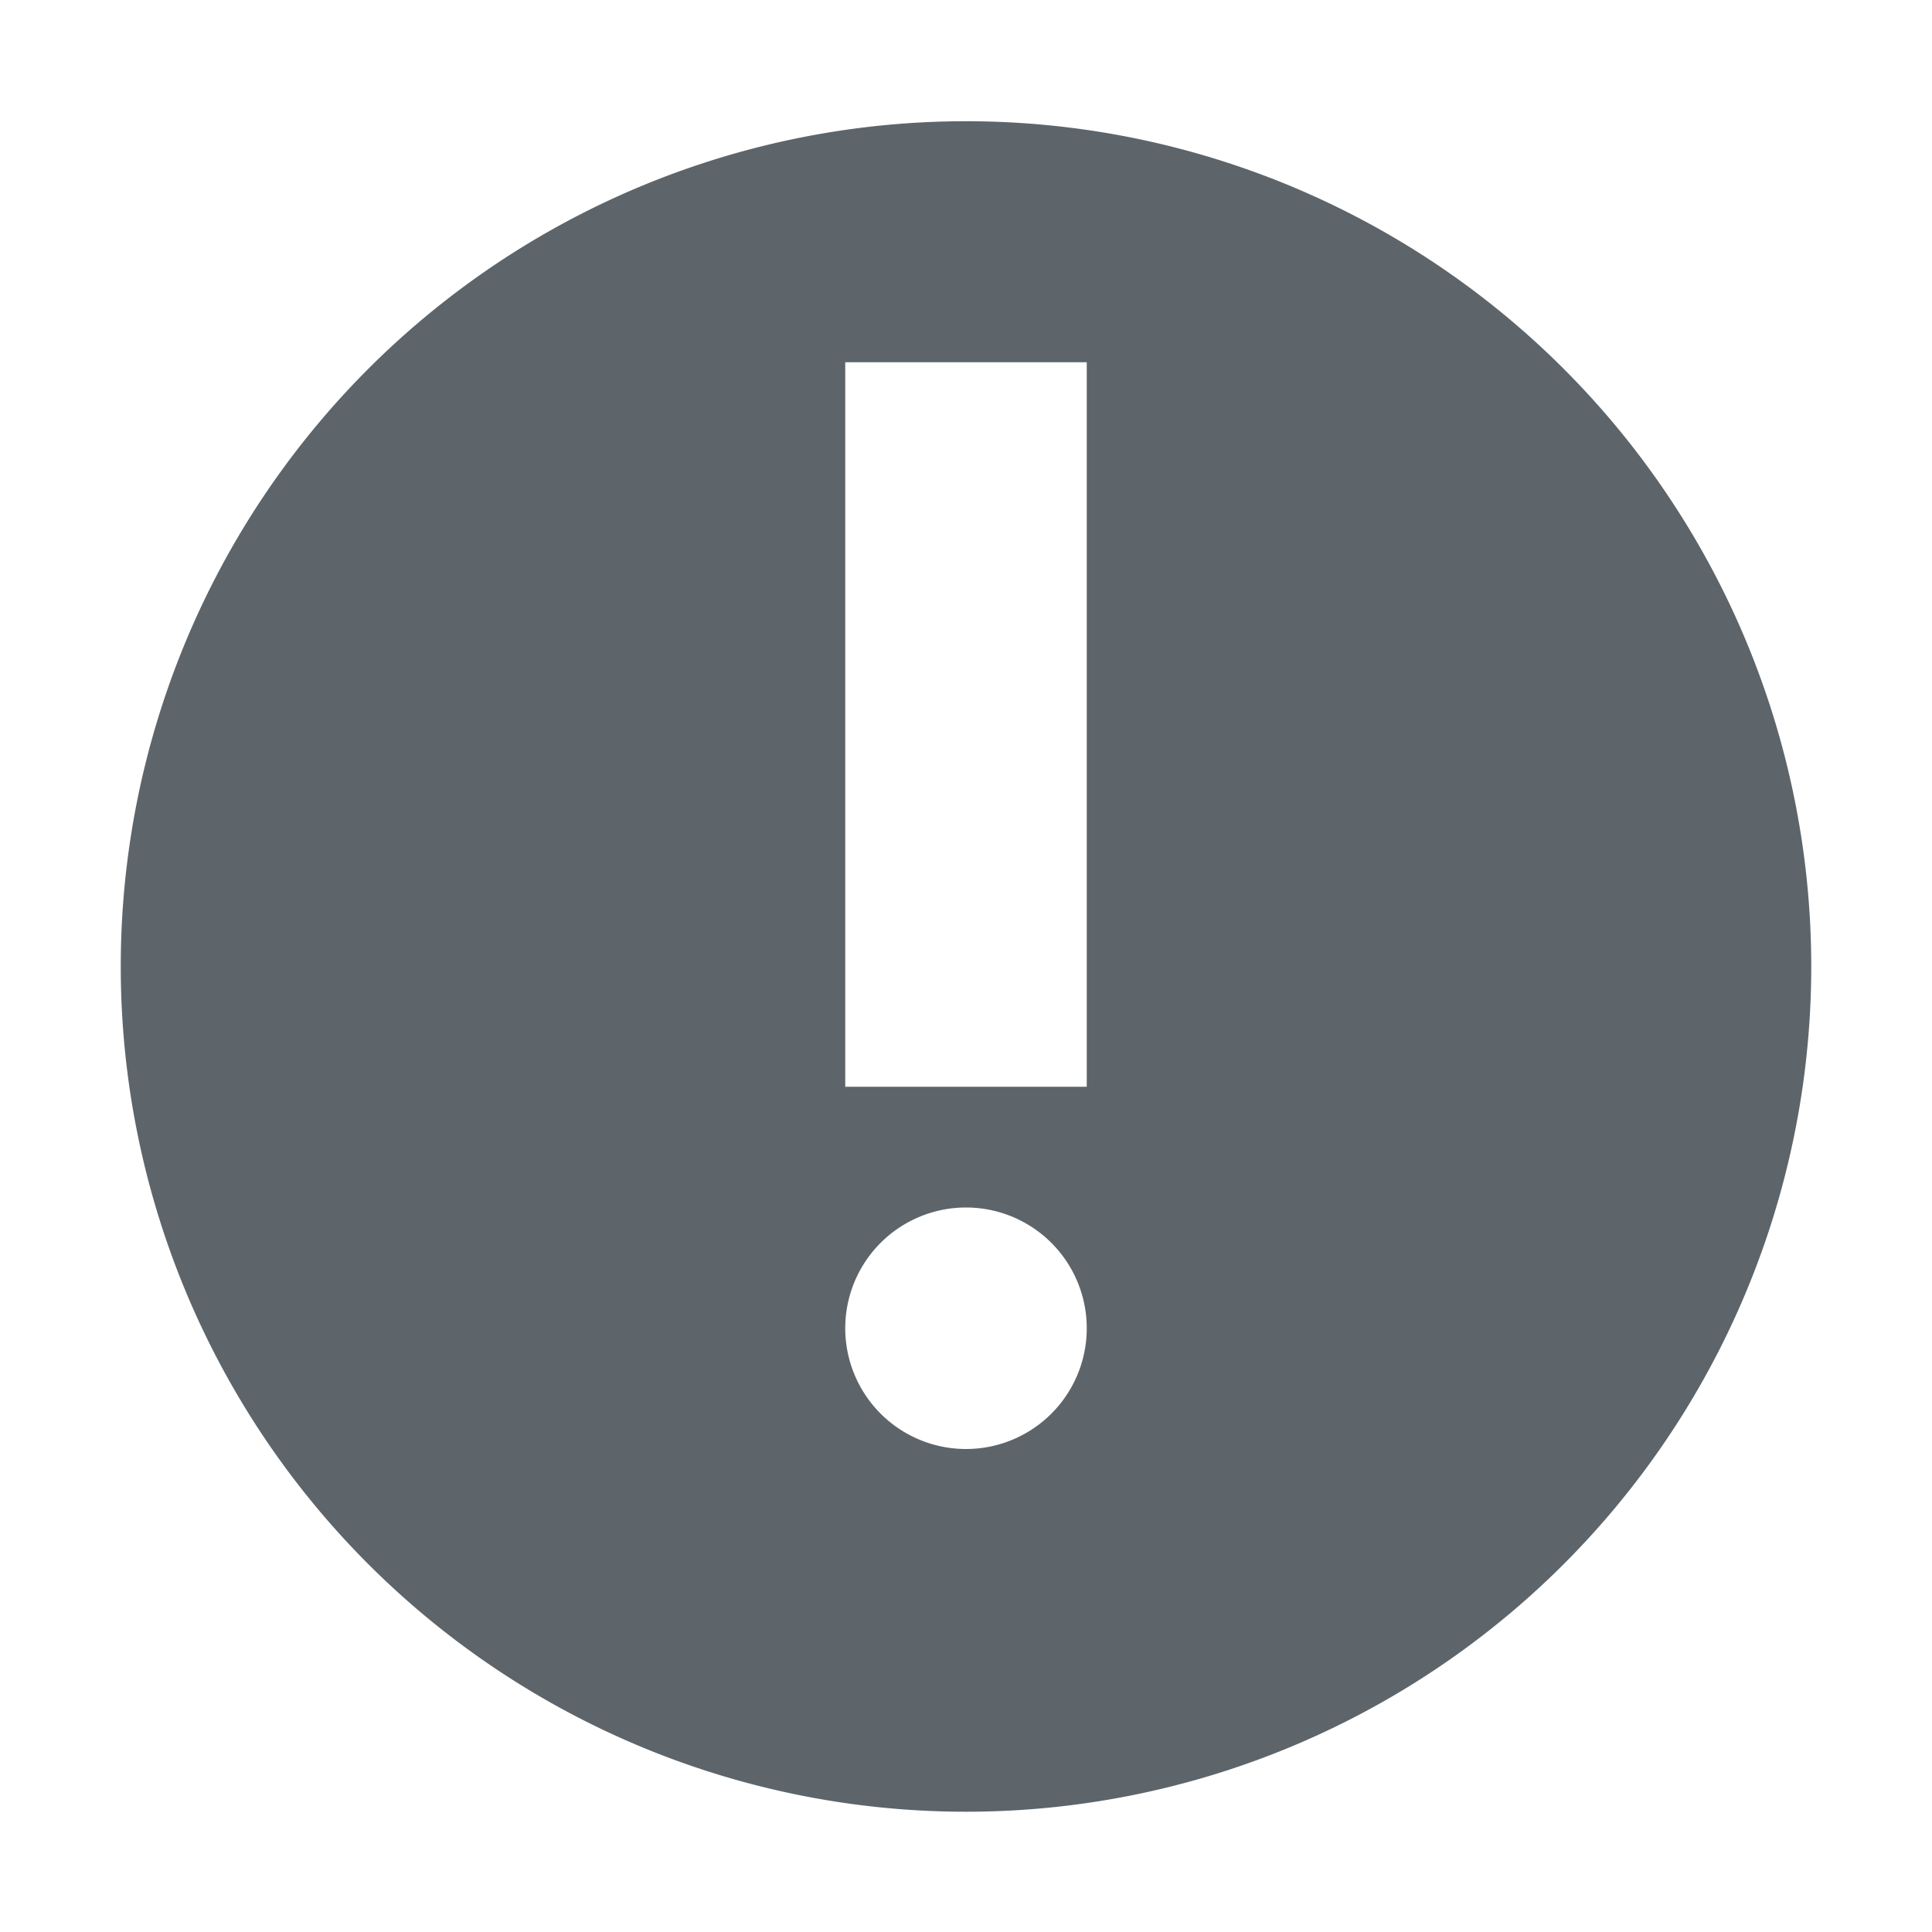 <svg xmlns="http://www.w3.org/2000/svg" width="16" height="16"><defs><style id="current-color-scheme" type="text/css"></style></defs><path d="M8 1.004a7 7 0 1 0 0 14 7 7 0 0 0 0-14zM7 3h2v6H7V3zm1 7a1 1 0 1 1 0 2 1 1 0 0 1 0-2z" fill="currentColor" color="#5d656b"/></svg>